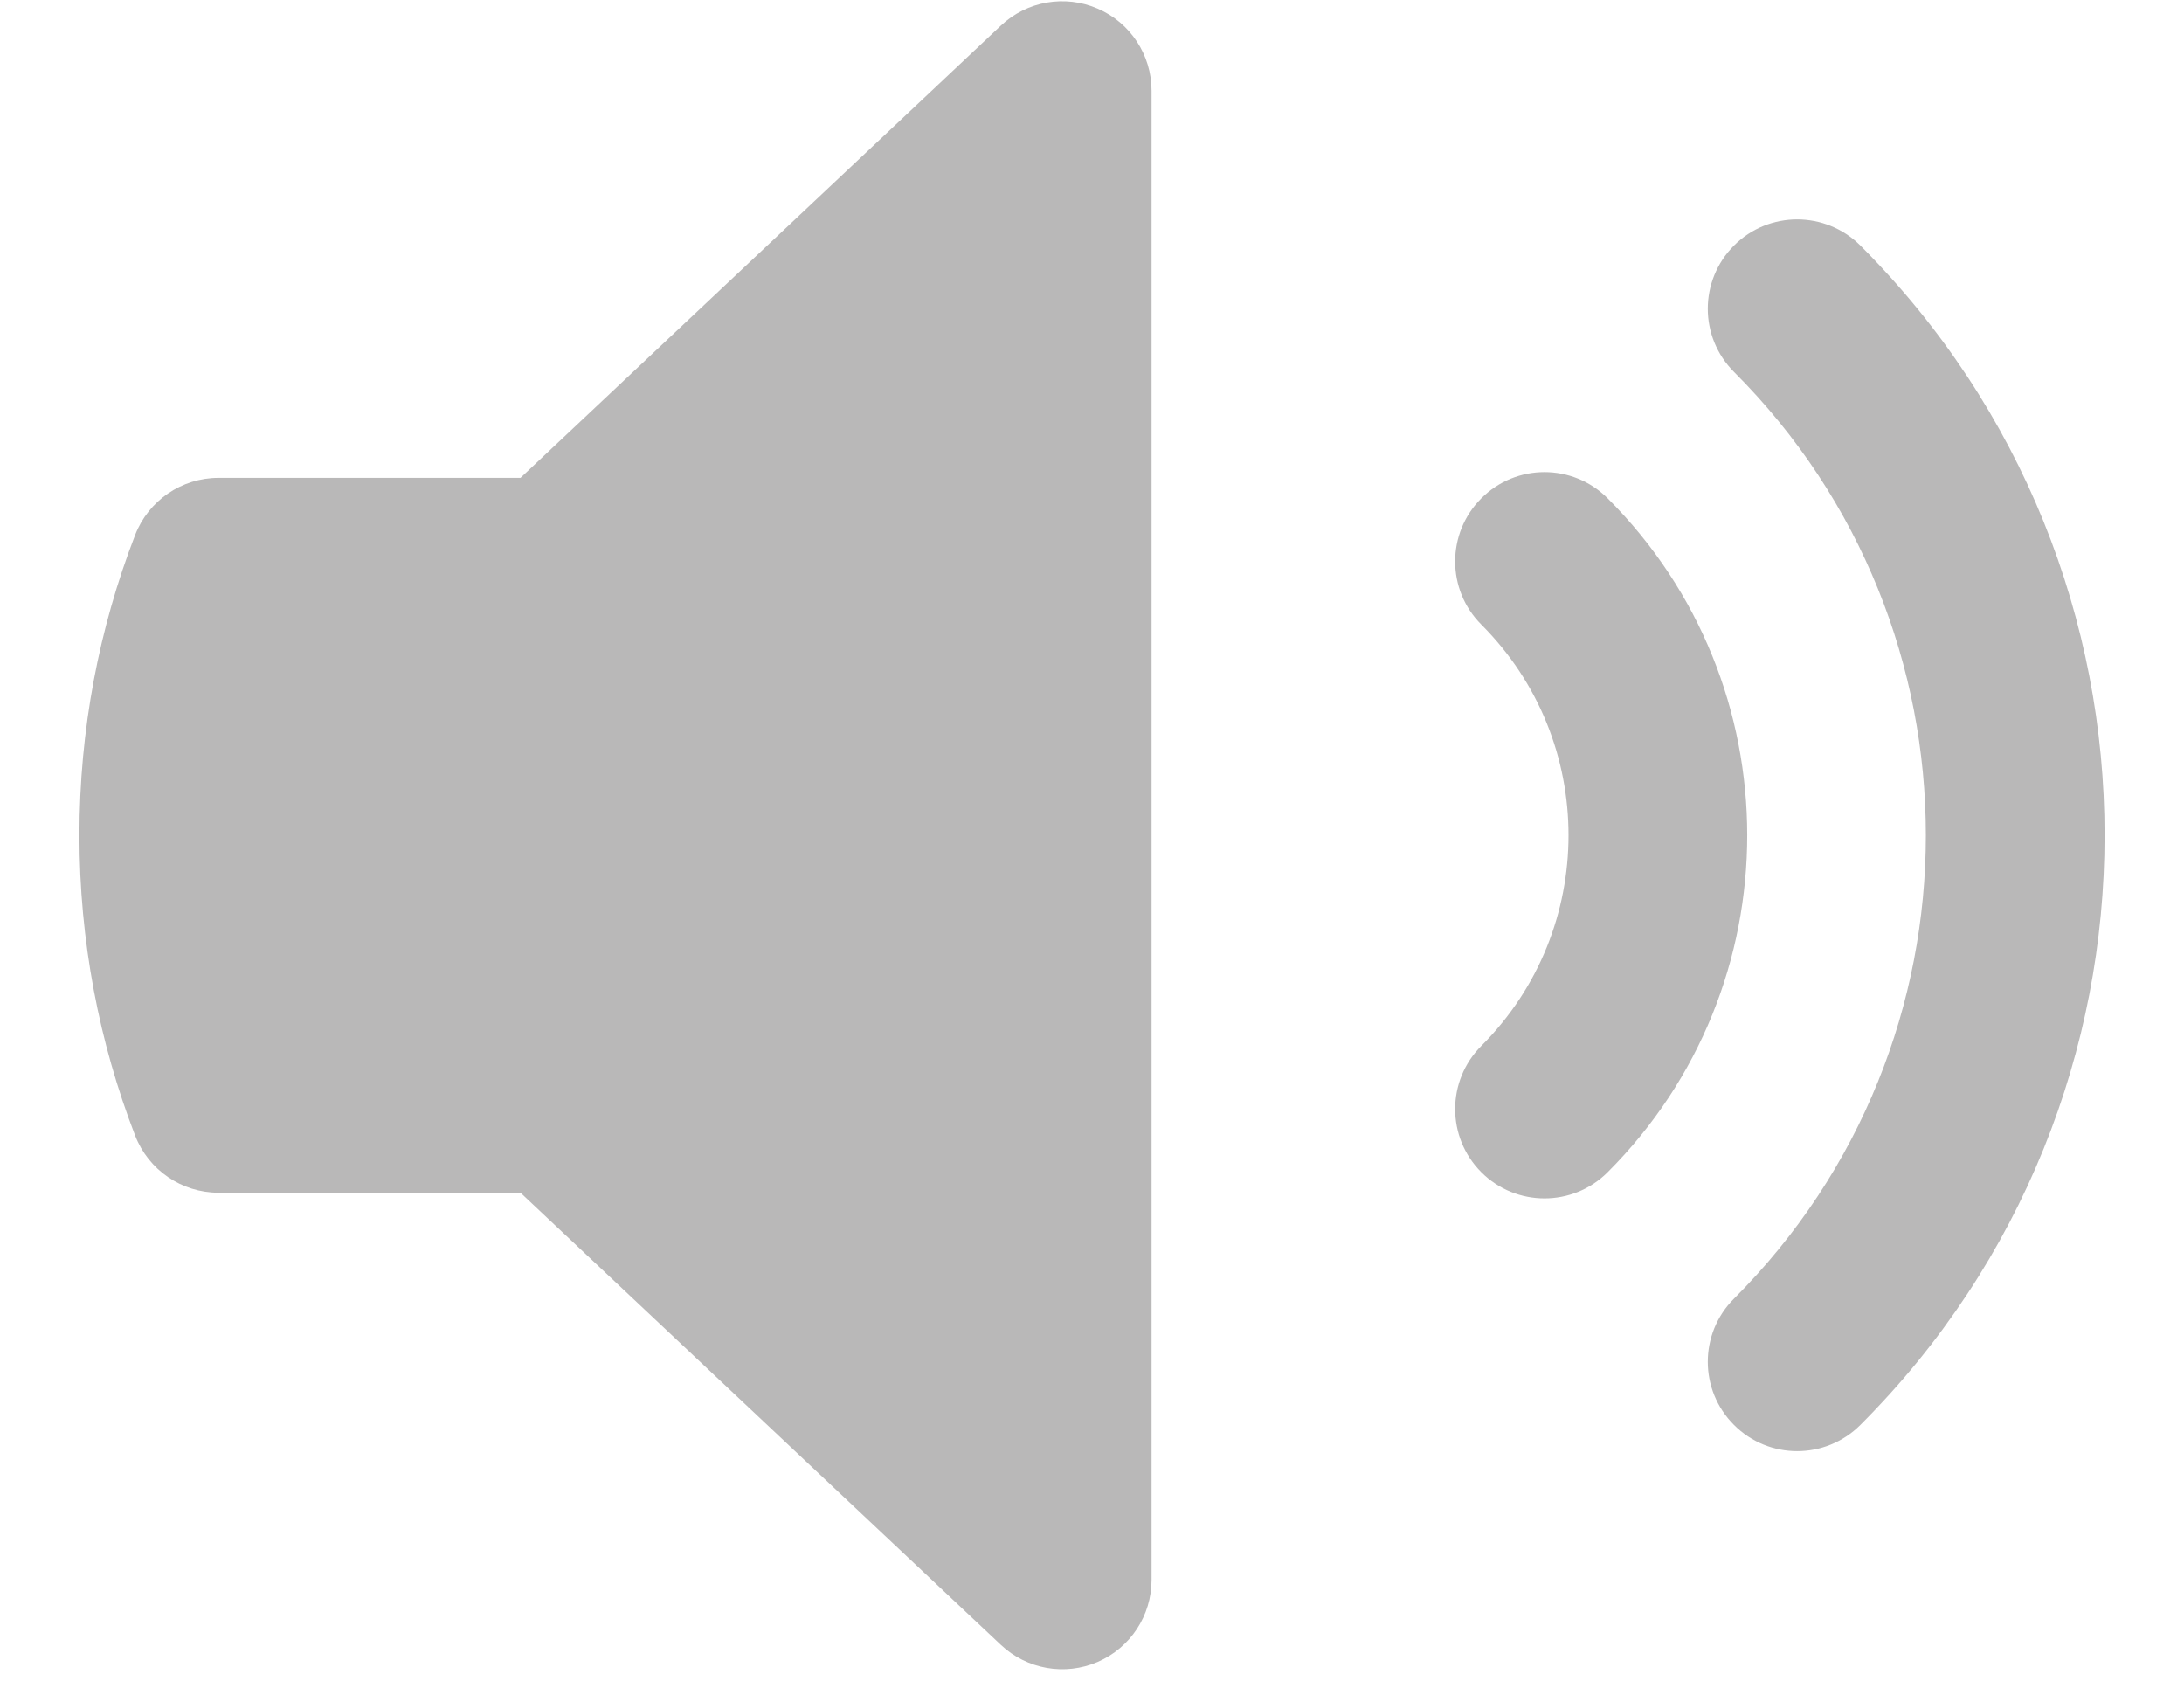 <svg width="22" height="17" viewBox="0 0 22 17" fill="none" xmlns="http://www.w3.org/2000/svg">
<g id="Union">
<path d="M11.6 0.913C11.6 0.554 11.387 0.229 11.057 0.087C10.727 -0.056 10.345 0.011 10.083 0.257L5.243 4.813H2.201C1.829 4.813 1.495 5.042 1.361 5.389C0.998 6.328 0.8 7.348 0.8 8.413C0.8 9.477 0.998 10.497 1.361 11.437C1.495 11.784 1.829 12.013 2.201 12.013H5.243L10.083 16.568C10.345 16.814 10.727 16.881 11.057 16.739C11.387 16.596 11.6 16.272 11.6 15.913V0.913Z" fill="#B9B8B8"/>
<path d="M18.74 2.473C18.388 2.122 17.818 2.122 17.467 2.473C17.115 2.825 17.115 3.394 17.467 3.746C20.044 6.323 20.044 10.502 17.467 13.08C17.115 13.431 17.115 14.001 17.467 14.352C17.818 14.704 18.388 14.704 18.74 14.352C22.02 11.072 22.02 5.753 18.74 2.473Z" fill="#B9B8B8"/>
<path d="M16.194 5.019C15.843 4.667 15.273 4.667 14.922 5.019C14.57 5.37 14.57 5.94 14.922 6.291C16.093 7.463 16.093 9.362 14.922 10.534C14.57 10.886 14.57 11.455 14.922 11.807C15.273 12.158 15.843 12.158 16.194 11.807C18.069 9.932 18.069 6.893 16.194 5.019Z" fill="#B9B8B8"/>
</g>
</svg>
